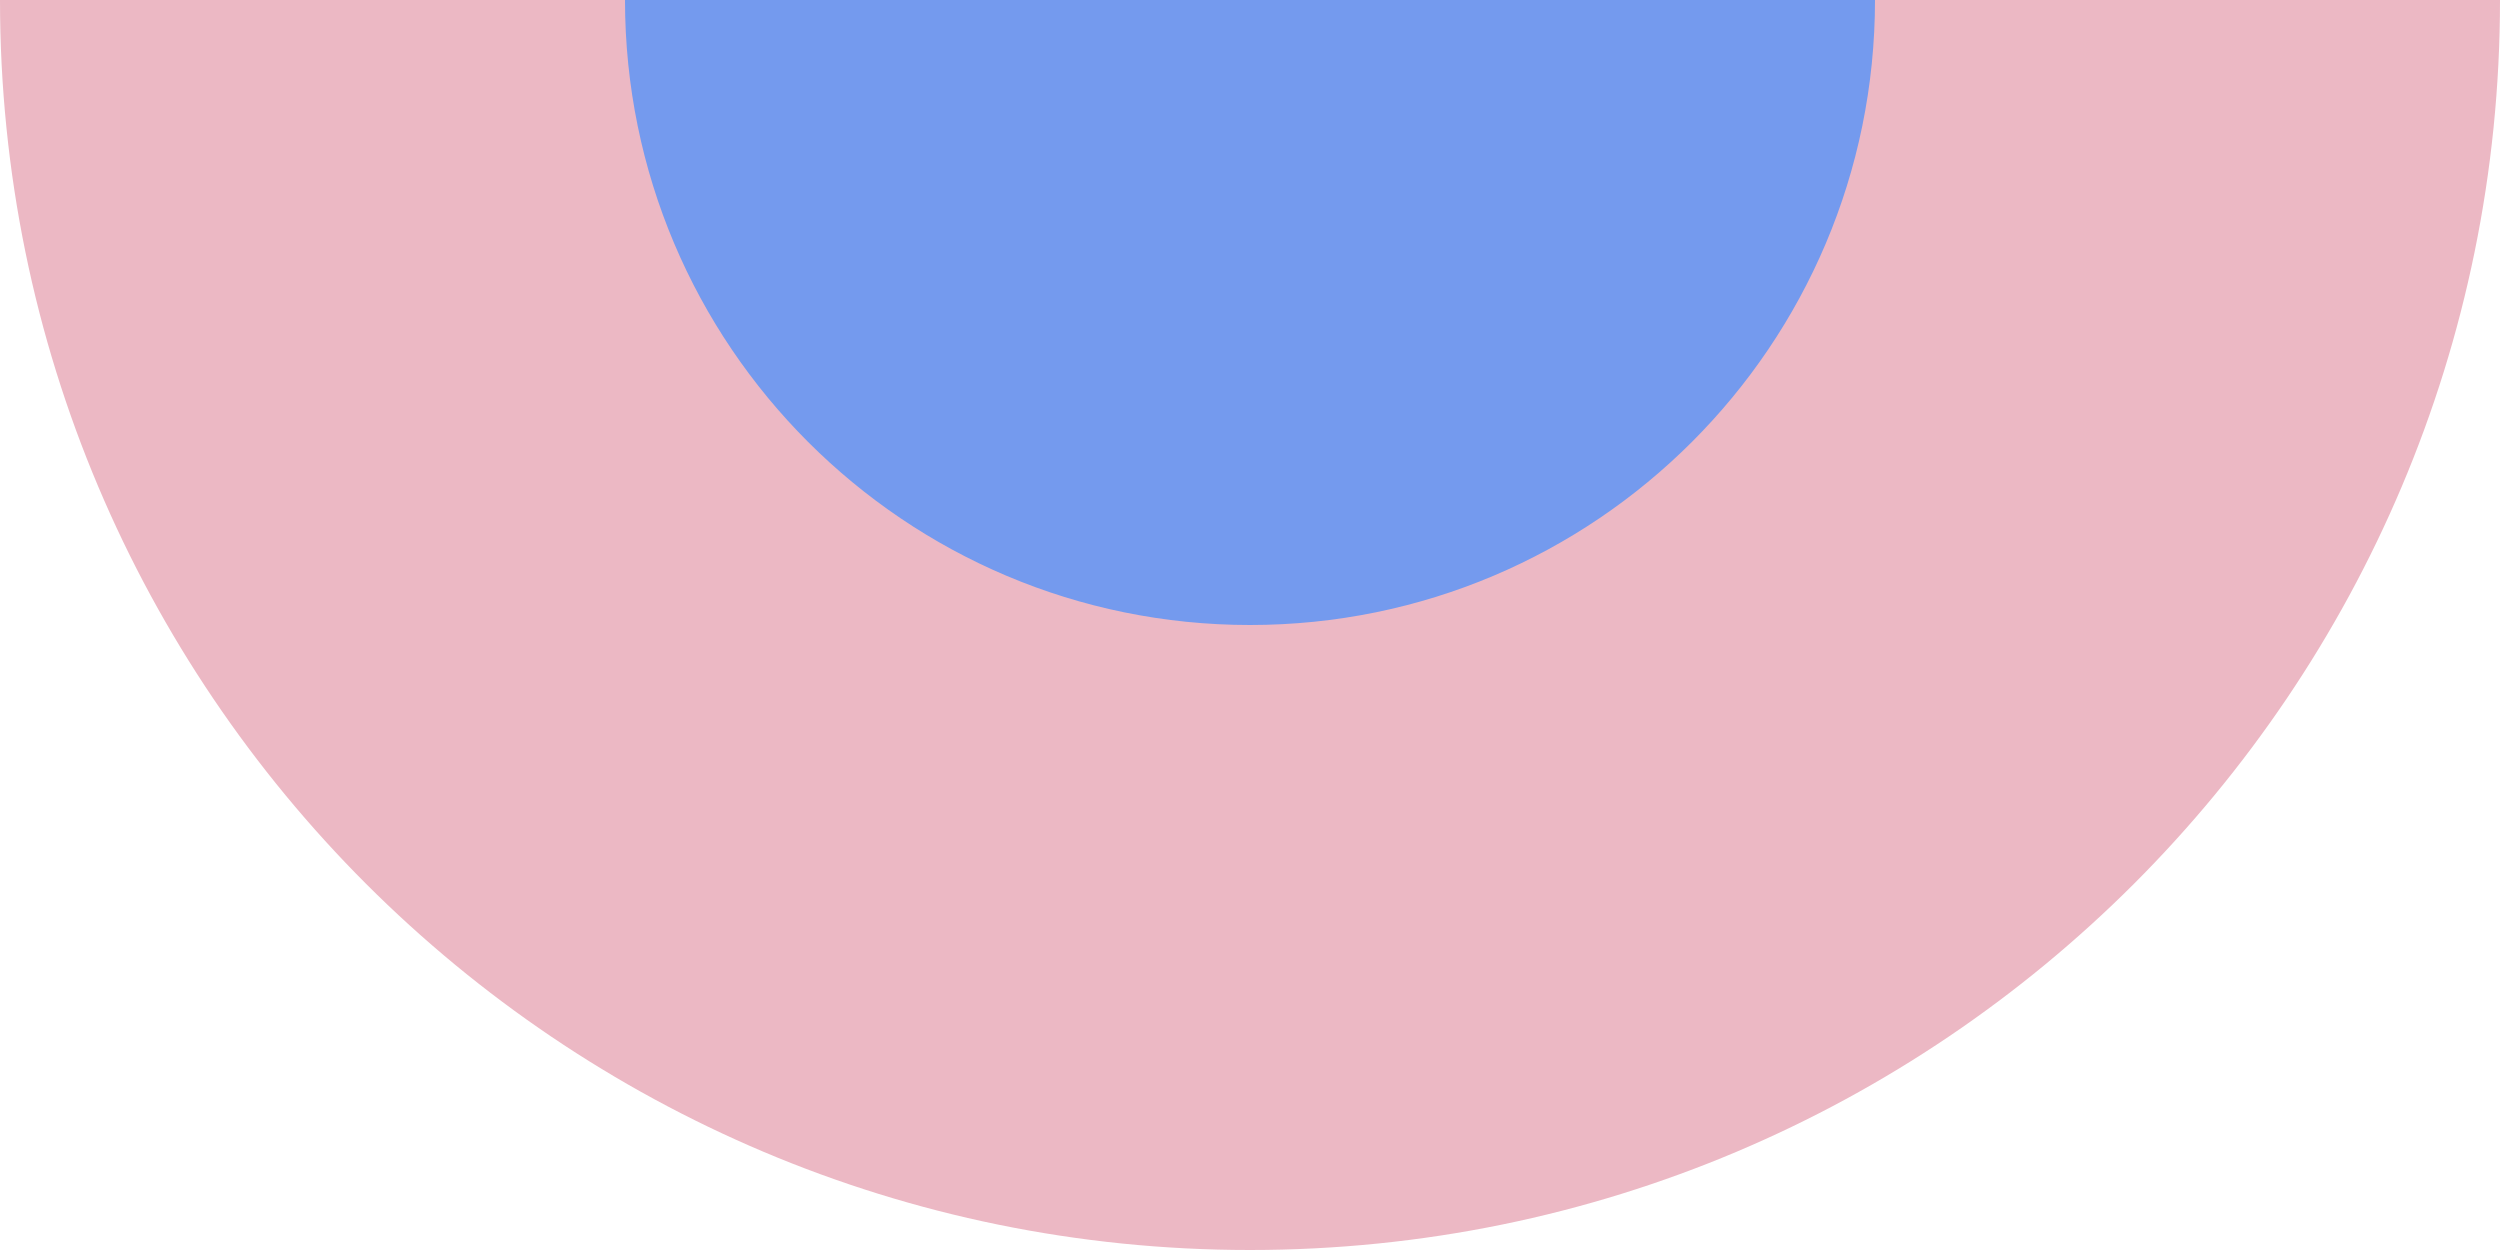 <svg width="118" height="59" viewBox="0 0 118 59" fill="none" xmlns="http://www.w3.org/2000/svg">
<path fill-rule="evenodd" clip-rule="evenodd" d="M102.955 0C102.955 24.439 83.144 44.25 58.705 44.25C34.267 44.25 14.455 24.439 14.455 0H102.955Z" fill="#749AEE"/>
<path fill-rule="evenodd" clip-rule="evenodd" d="M118 0H88.5C88.5 16.292 75.292 29.5 59 29.5C42.708 29.5 29.5 16.292 29.5 0H0C0 32.585 26.415 59 59 59C91.585 59 118 32.585 118 0Z" fill="#ECB8C4"/>
</svg>

